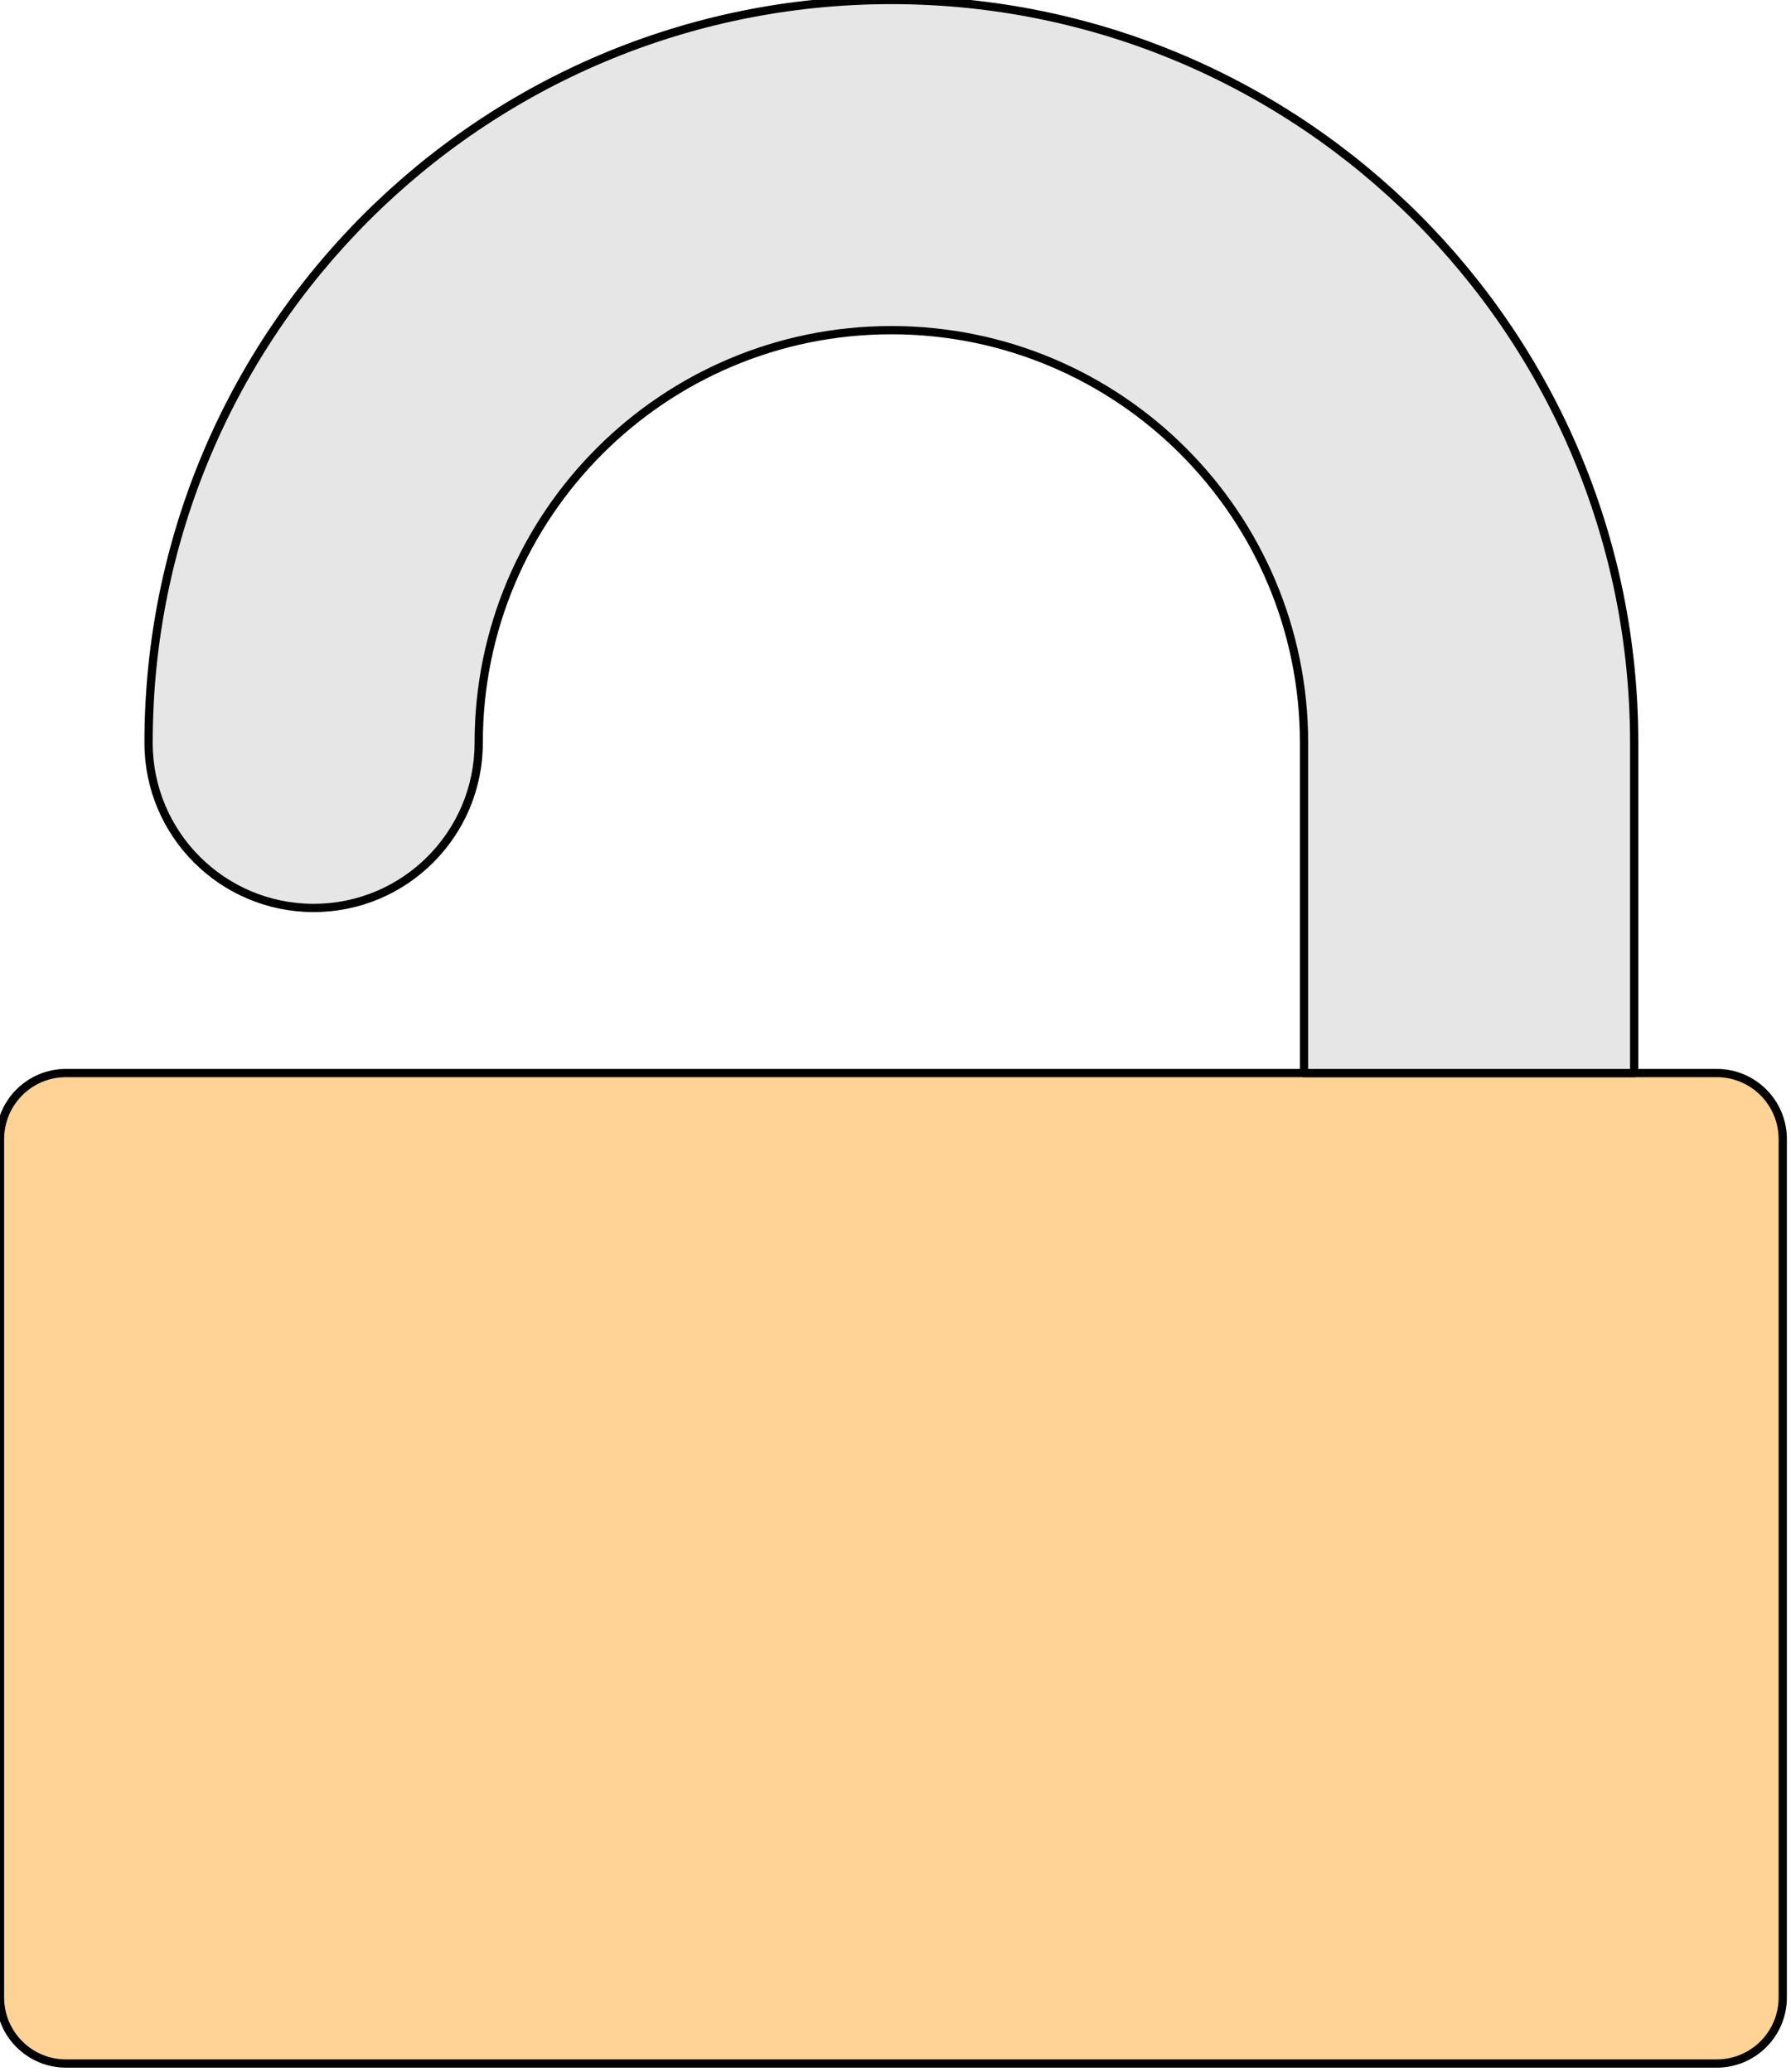 <?xml version="1.0"?>
<!-- Created by MetaPost 1.803 on 2016.08.17:0255 -->
<svg version="1.1" xmlns="http://www.w3.org/2000/svg" xmlns:xlink="http://www.w3.org/1999/xlink" width="108.5" height="125.5" viewBox="0 0 108.5 125.5">
<!-- Original BoundingBox: -54.250000 -60.250000 54.250000 65.249695 -->
  <path d="M0 69C0 66.791,1.791 65,4 65L104 65C106.209 65,108 66.791,108 69L108 121C108 123.209,106.209 125,104 125L4 125C1.791 125,0 123.209,0 121Z" style="fill: rgb(100%,82.353%,58.824%);stroke: none;"></path>
  <path d="M0 69C0 66.791,1.791 65,4 65L104 65C106.209 65,108 66.791,108 69L108 121C108 123.209,106.209 125,104 125L4 125C1.791 125,0 123.209,0 121Z" style="stroke:rgb(0%,0%,0%); stroke-width: 0.5;stroke-linecap: round;stroke-linejoin: round;stroke-miterlimit: 10;fill: none;"></path>
  <path d="M9 45C9 50.523,13.477 55,19 55C24.523 55,29 50.523,29 45C29 31.193,40.193 20,54 20C67.807 20,79 31.193,79 45L79 65L99 65L99 45C99 20.147,78.853 0,54 0C29.147 0,9 20.147,9 45Z" style="fill: rgb(89.999%,89.999%,89.999%);stroke: none;"></path>
  <path d="M9 45C9 50.523,13.477 55,19 55C24.523 55,29 50.523,29 45C29 31.193,40.193 20,54 20C67.807 20,79 31.193,79 45L79 65L99 65L99 45C99 20.147,78.853 0,54 0C29.147 0,9 20.147,9 45Z" style="stroke:rgb(0%,0%,0%); stroke-width: 0.5;stroke-linecap: round;stroke-linejoin: round;stroke-miterlimit: 10;fill: none;"></path>
</svg>
